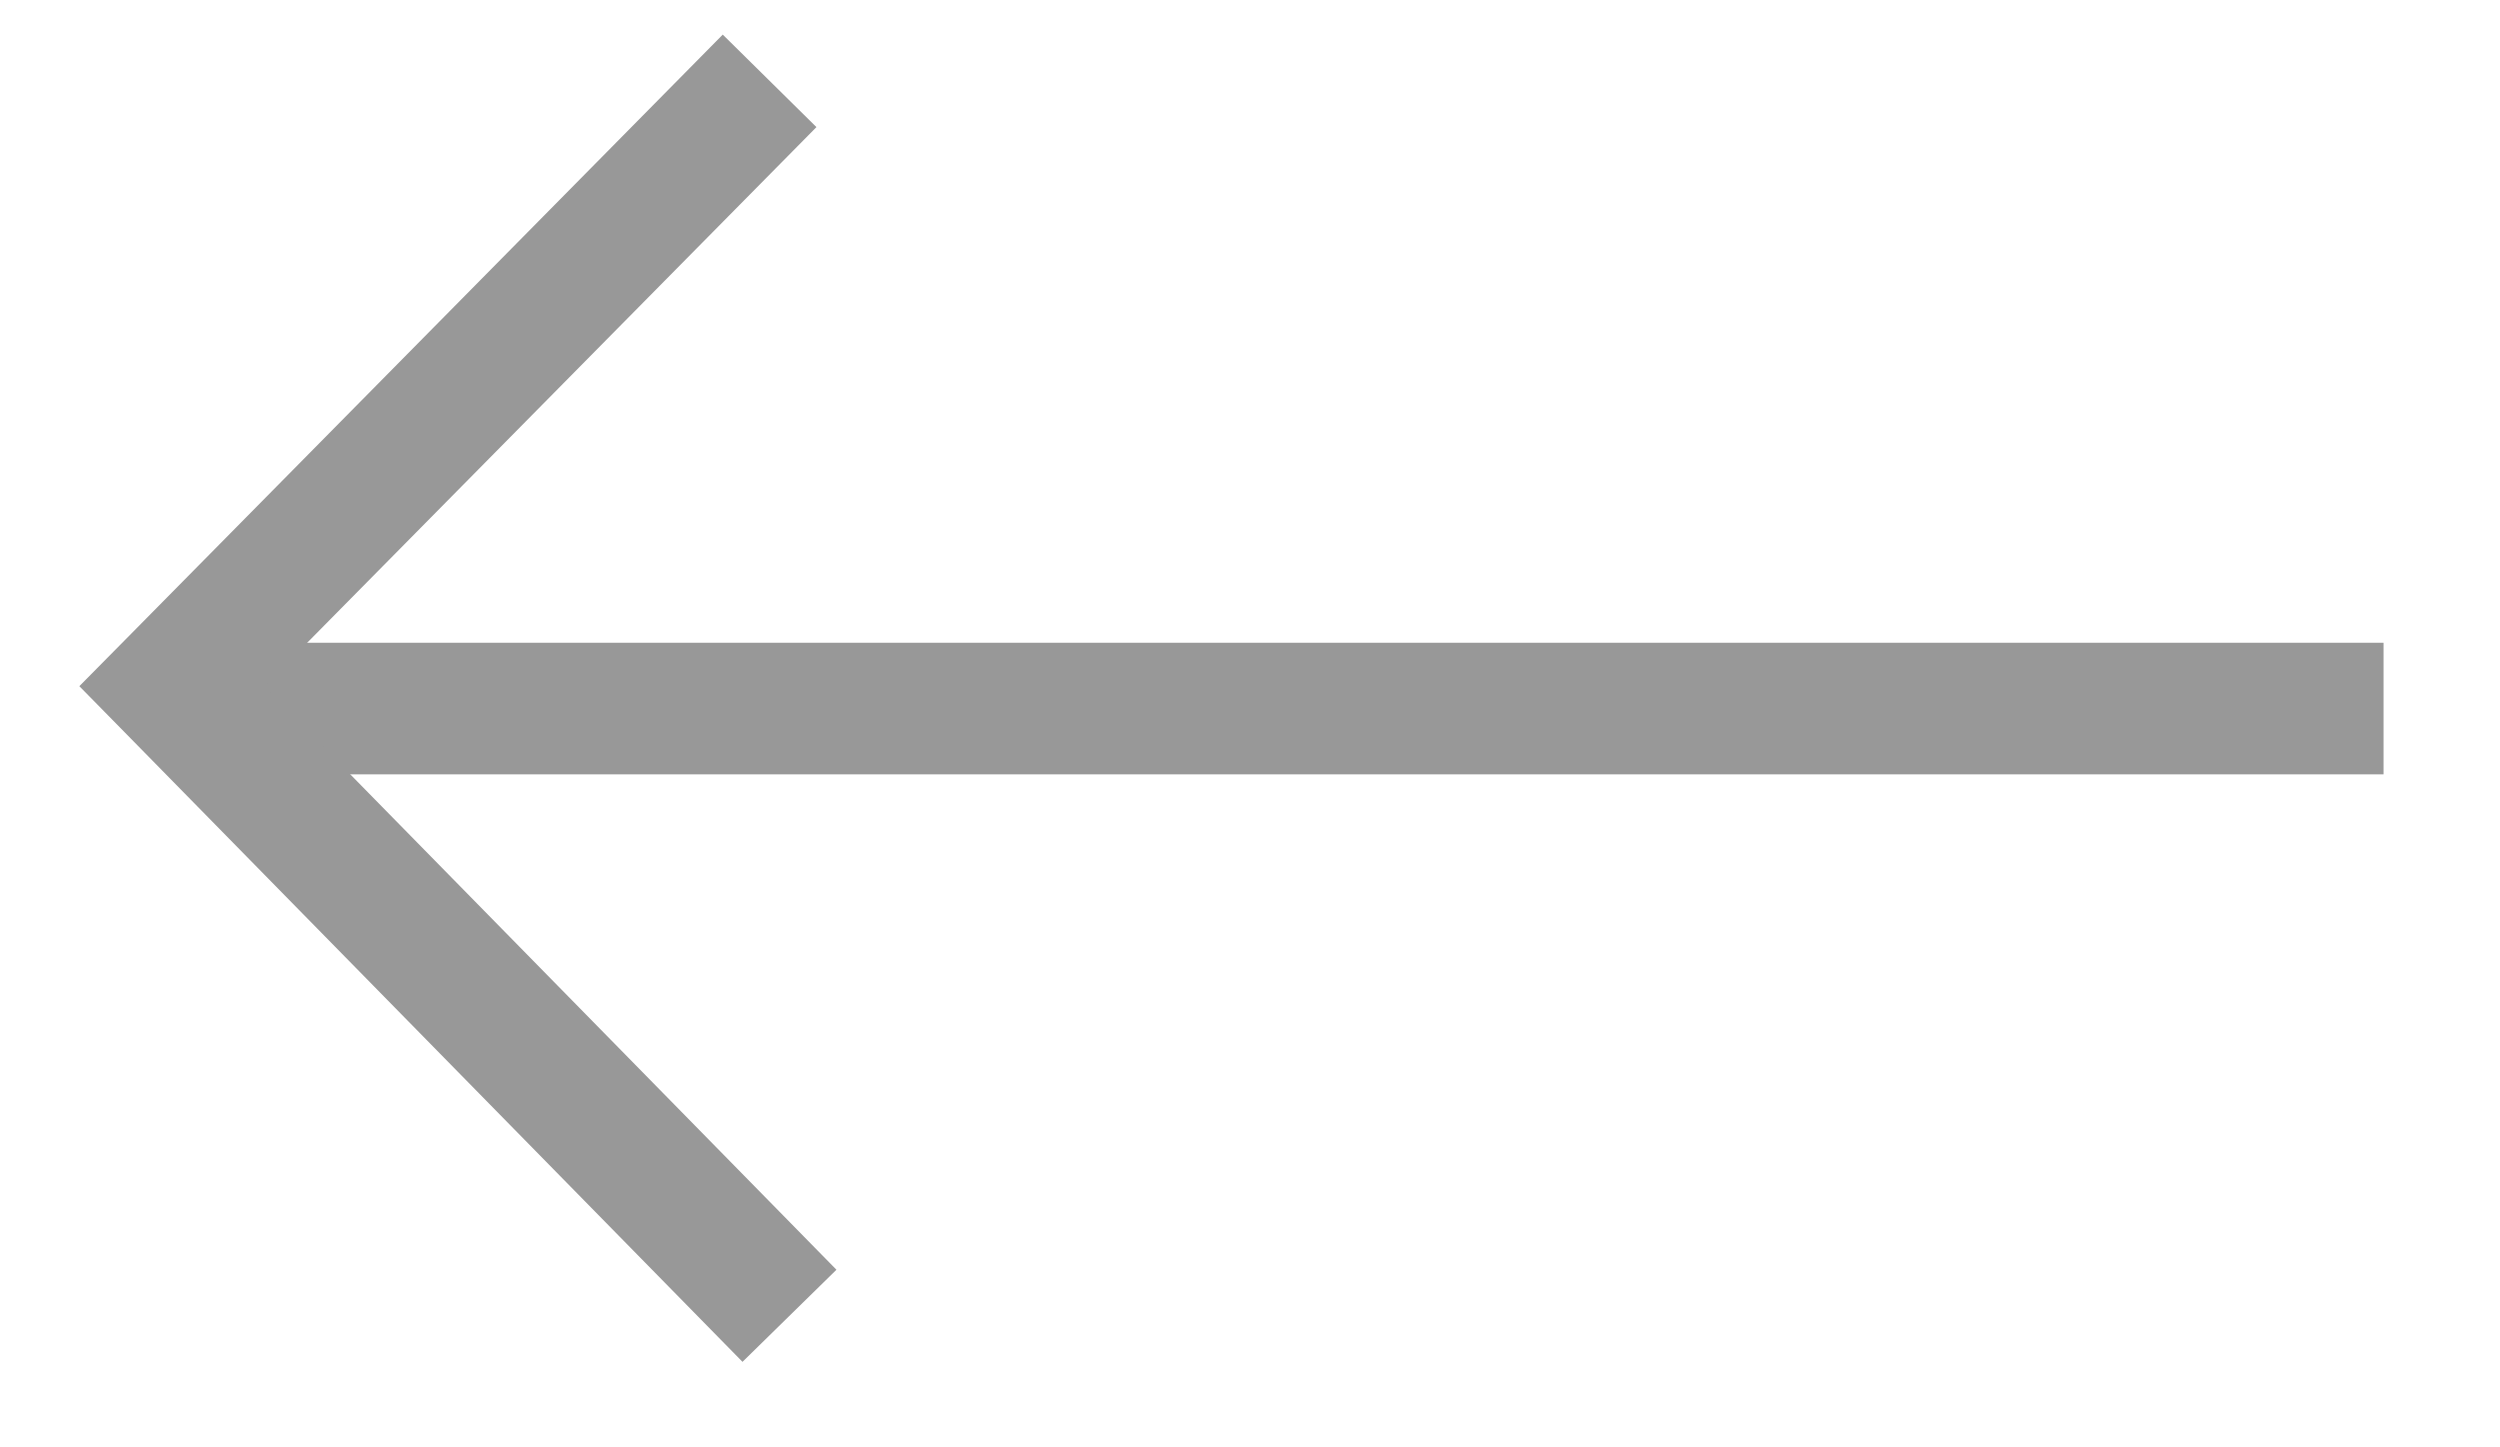 <svg width="19" height="11" viewBox="0 0 19 11" version="1.1" xmlns="http://www.w3.org/2000/svg" xmlns:xlink="http://www.w3.org/1999/xlink">
<title>slider-left</title>
<desc>Created using Figma</desc>
<g id="Canvas" transform="translate(-9619 -3568)">
<g id="slider-left">
<g id="Line Copy 2">
<use xlink:href="#path0_stroke" transform="matrix(-1 -1.22465e-16 1.22465e-16 -1 9637 3575)" fill="#989898"/>
</g>
<g id="Path 2 Copy 2">
<use xlink:href="#path1_stroke" transform="matrix(-1 -1.22465e-16 1.22465e-16 -1 9625 3578)" fill="#989898"/>
</g>
</g>
</g>
<defs>
<path id="path0_stroke" d="M 15.615 2.115L 16.115 2.115L 16.115 1.115L 15.615 1.115L 15.615 2.115ZM 0.385 1.115L -0.115 1.115L -0.115 2.115L 0.385 2.115L 0.385 1.115ZM 15.615 1.115L 0.385 1.115L 0.385 2.115L 15.615 2.115L 15.615 1.115Z"/>
<path id="path1_stroke" d="M 4.695 4.784L 5.051 5.135L 5.397 4.785L 5.052 4.434L 4.695 4.784ZM -0.357 0.35L 4.338 5.134L 5.052 4.434L 0.357 -0.35L -0.357 0.35ZM 4.339 4.433L -0.205 9.034L 0.507 9.737L 5.051 5.135L 4.339 4.433Z"/>
</defs>
</svg>
